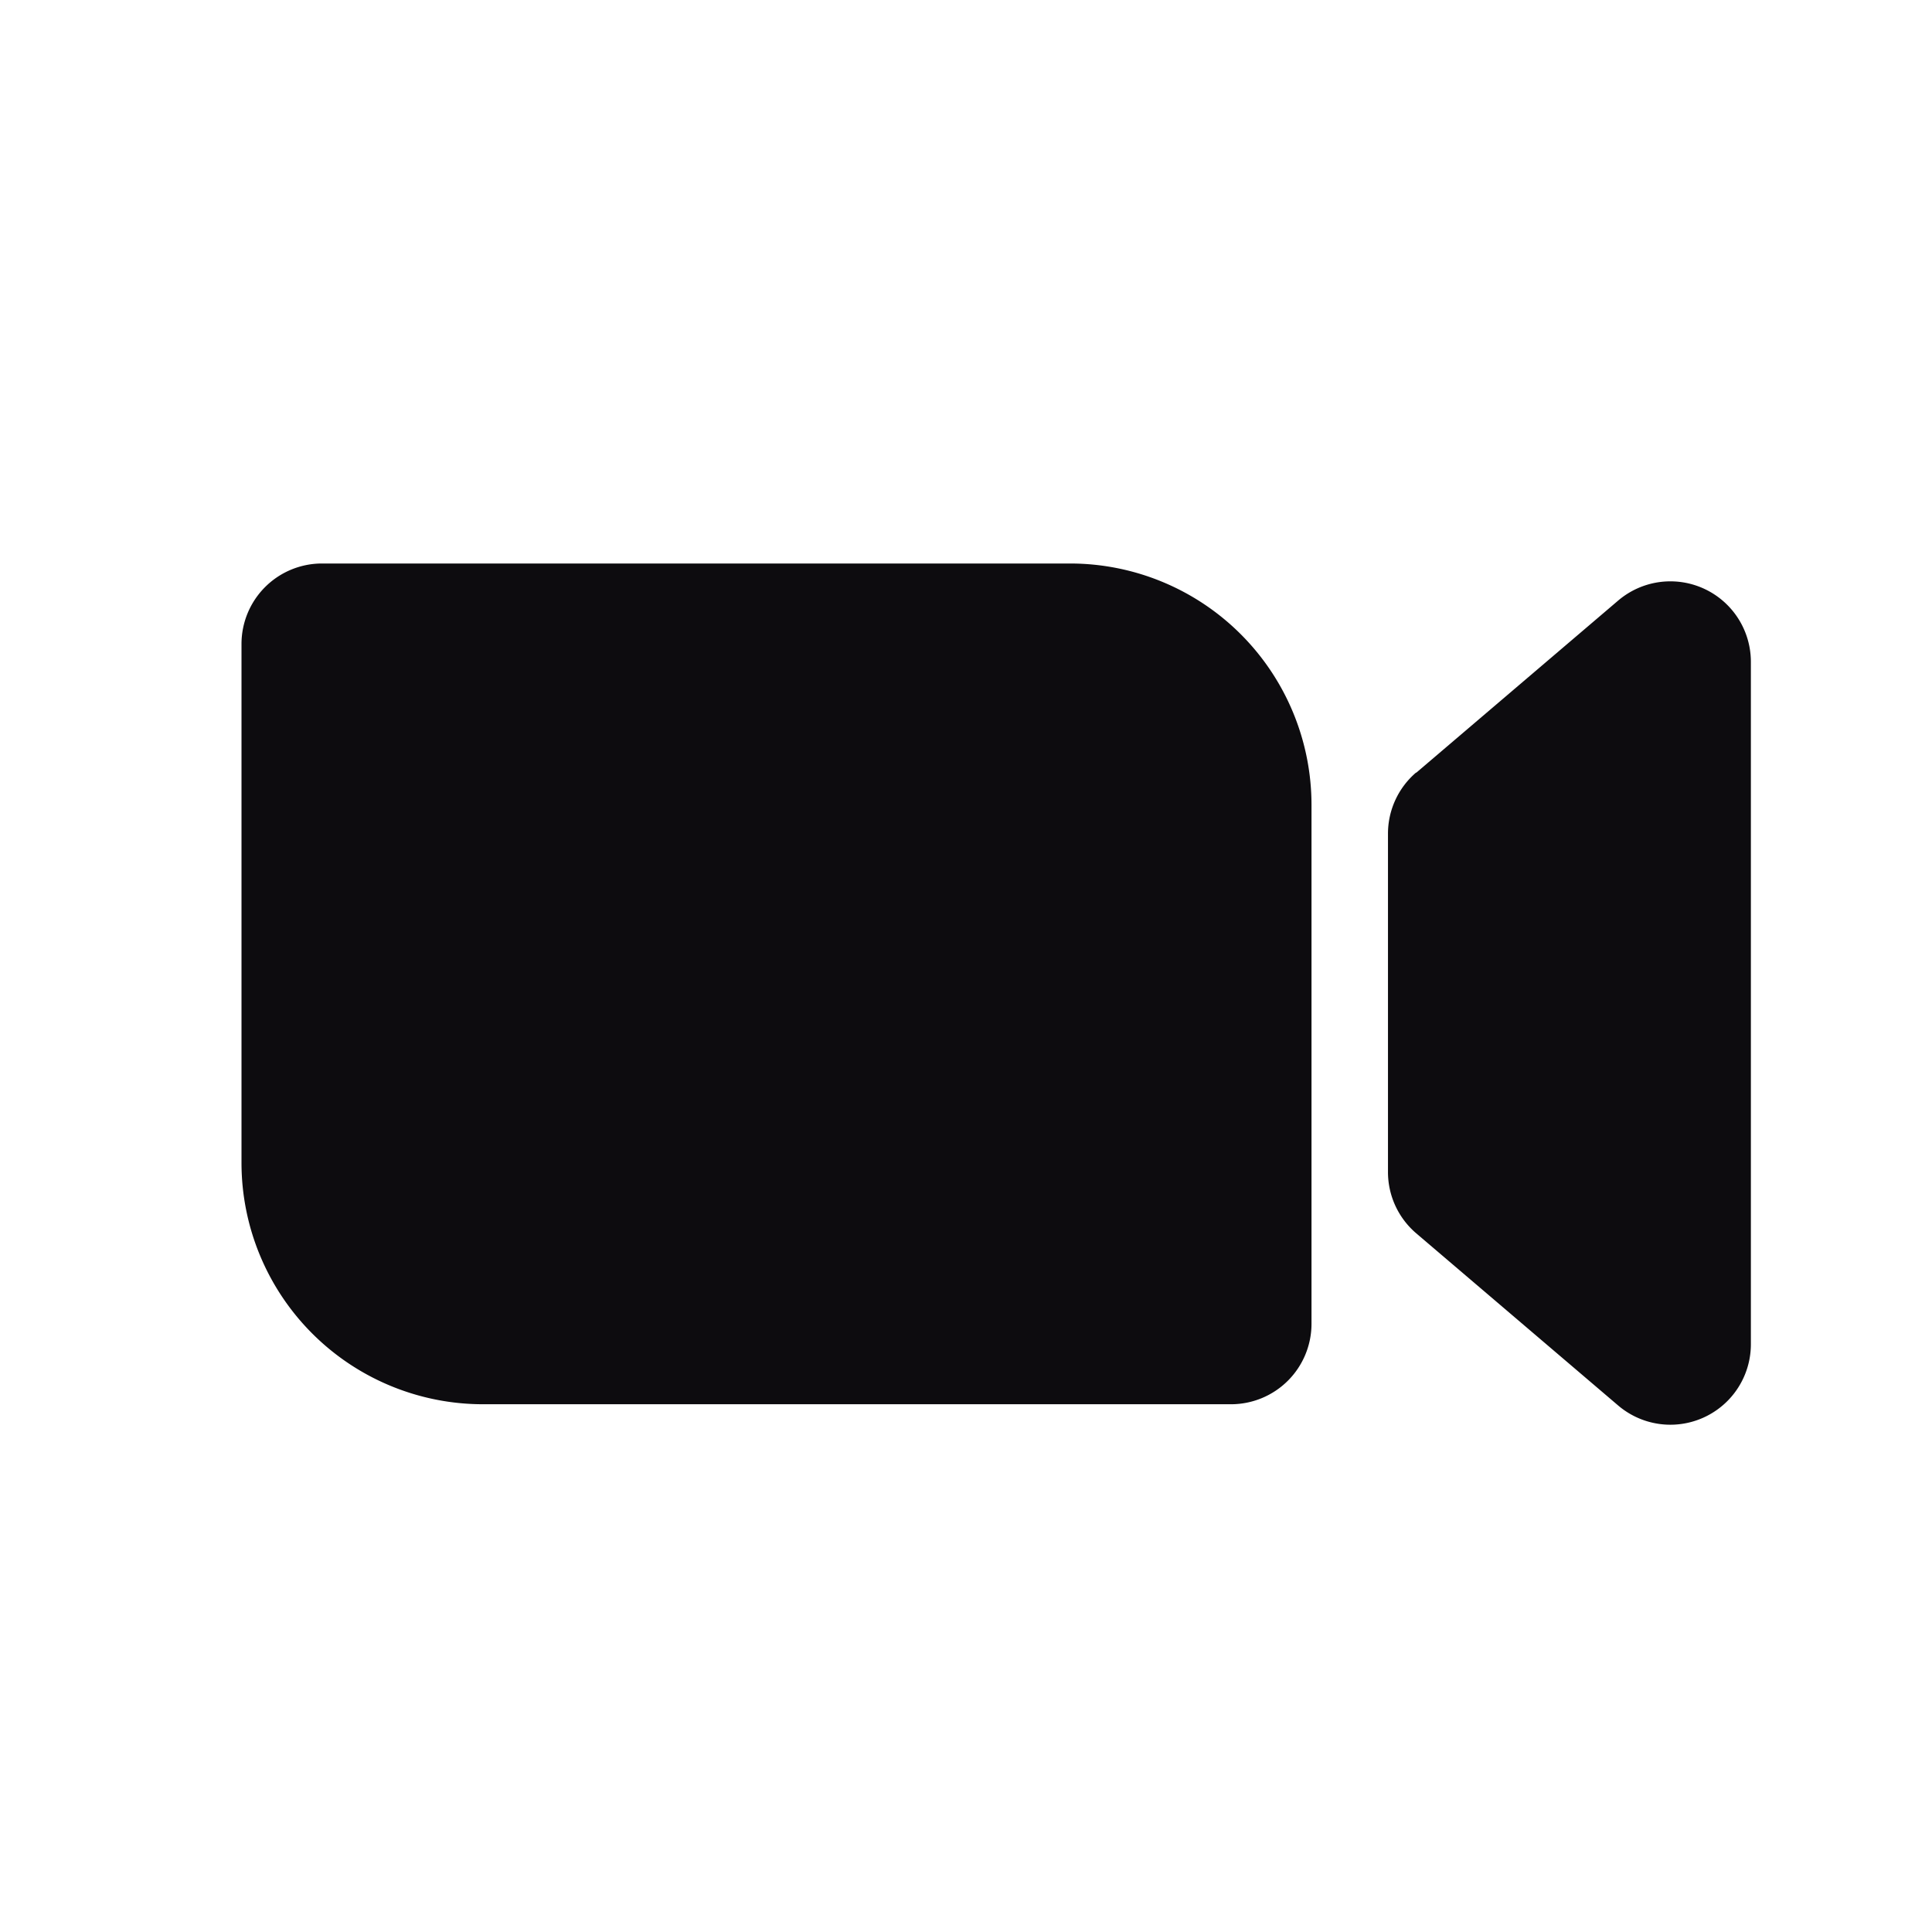 <svg aria-hidden="true" focusable="false" data-name="Zoom Logo" class="d-icon d-icon--zoomLogo" viewBox="0 0 12 12"><path fill="#0D0C0F" d="M2 3.5a.5.5 0 0 0-.5.5v3.222a1.5 1.5 0 0 0 1.5 1.5h4.646a.5.5 0 0 0 .5-.5V5a1.5 1.5 0 0 0-1.5-1.5H2Zm6.796 1.298a.5.5 0 0 0-.175.38V7.28a.5.5 0 0 0 .175.38l1.255 1.07a.5.5 0 0 0 .824-.38V4.11a.5.5 0 0 0-.824-.38L8.796 4.8Z"/></svg>